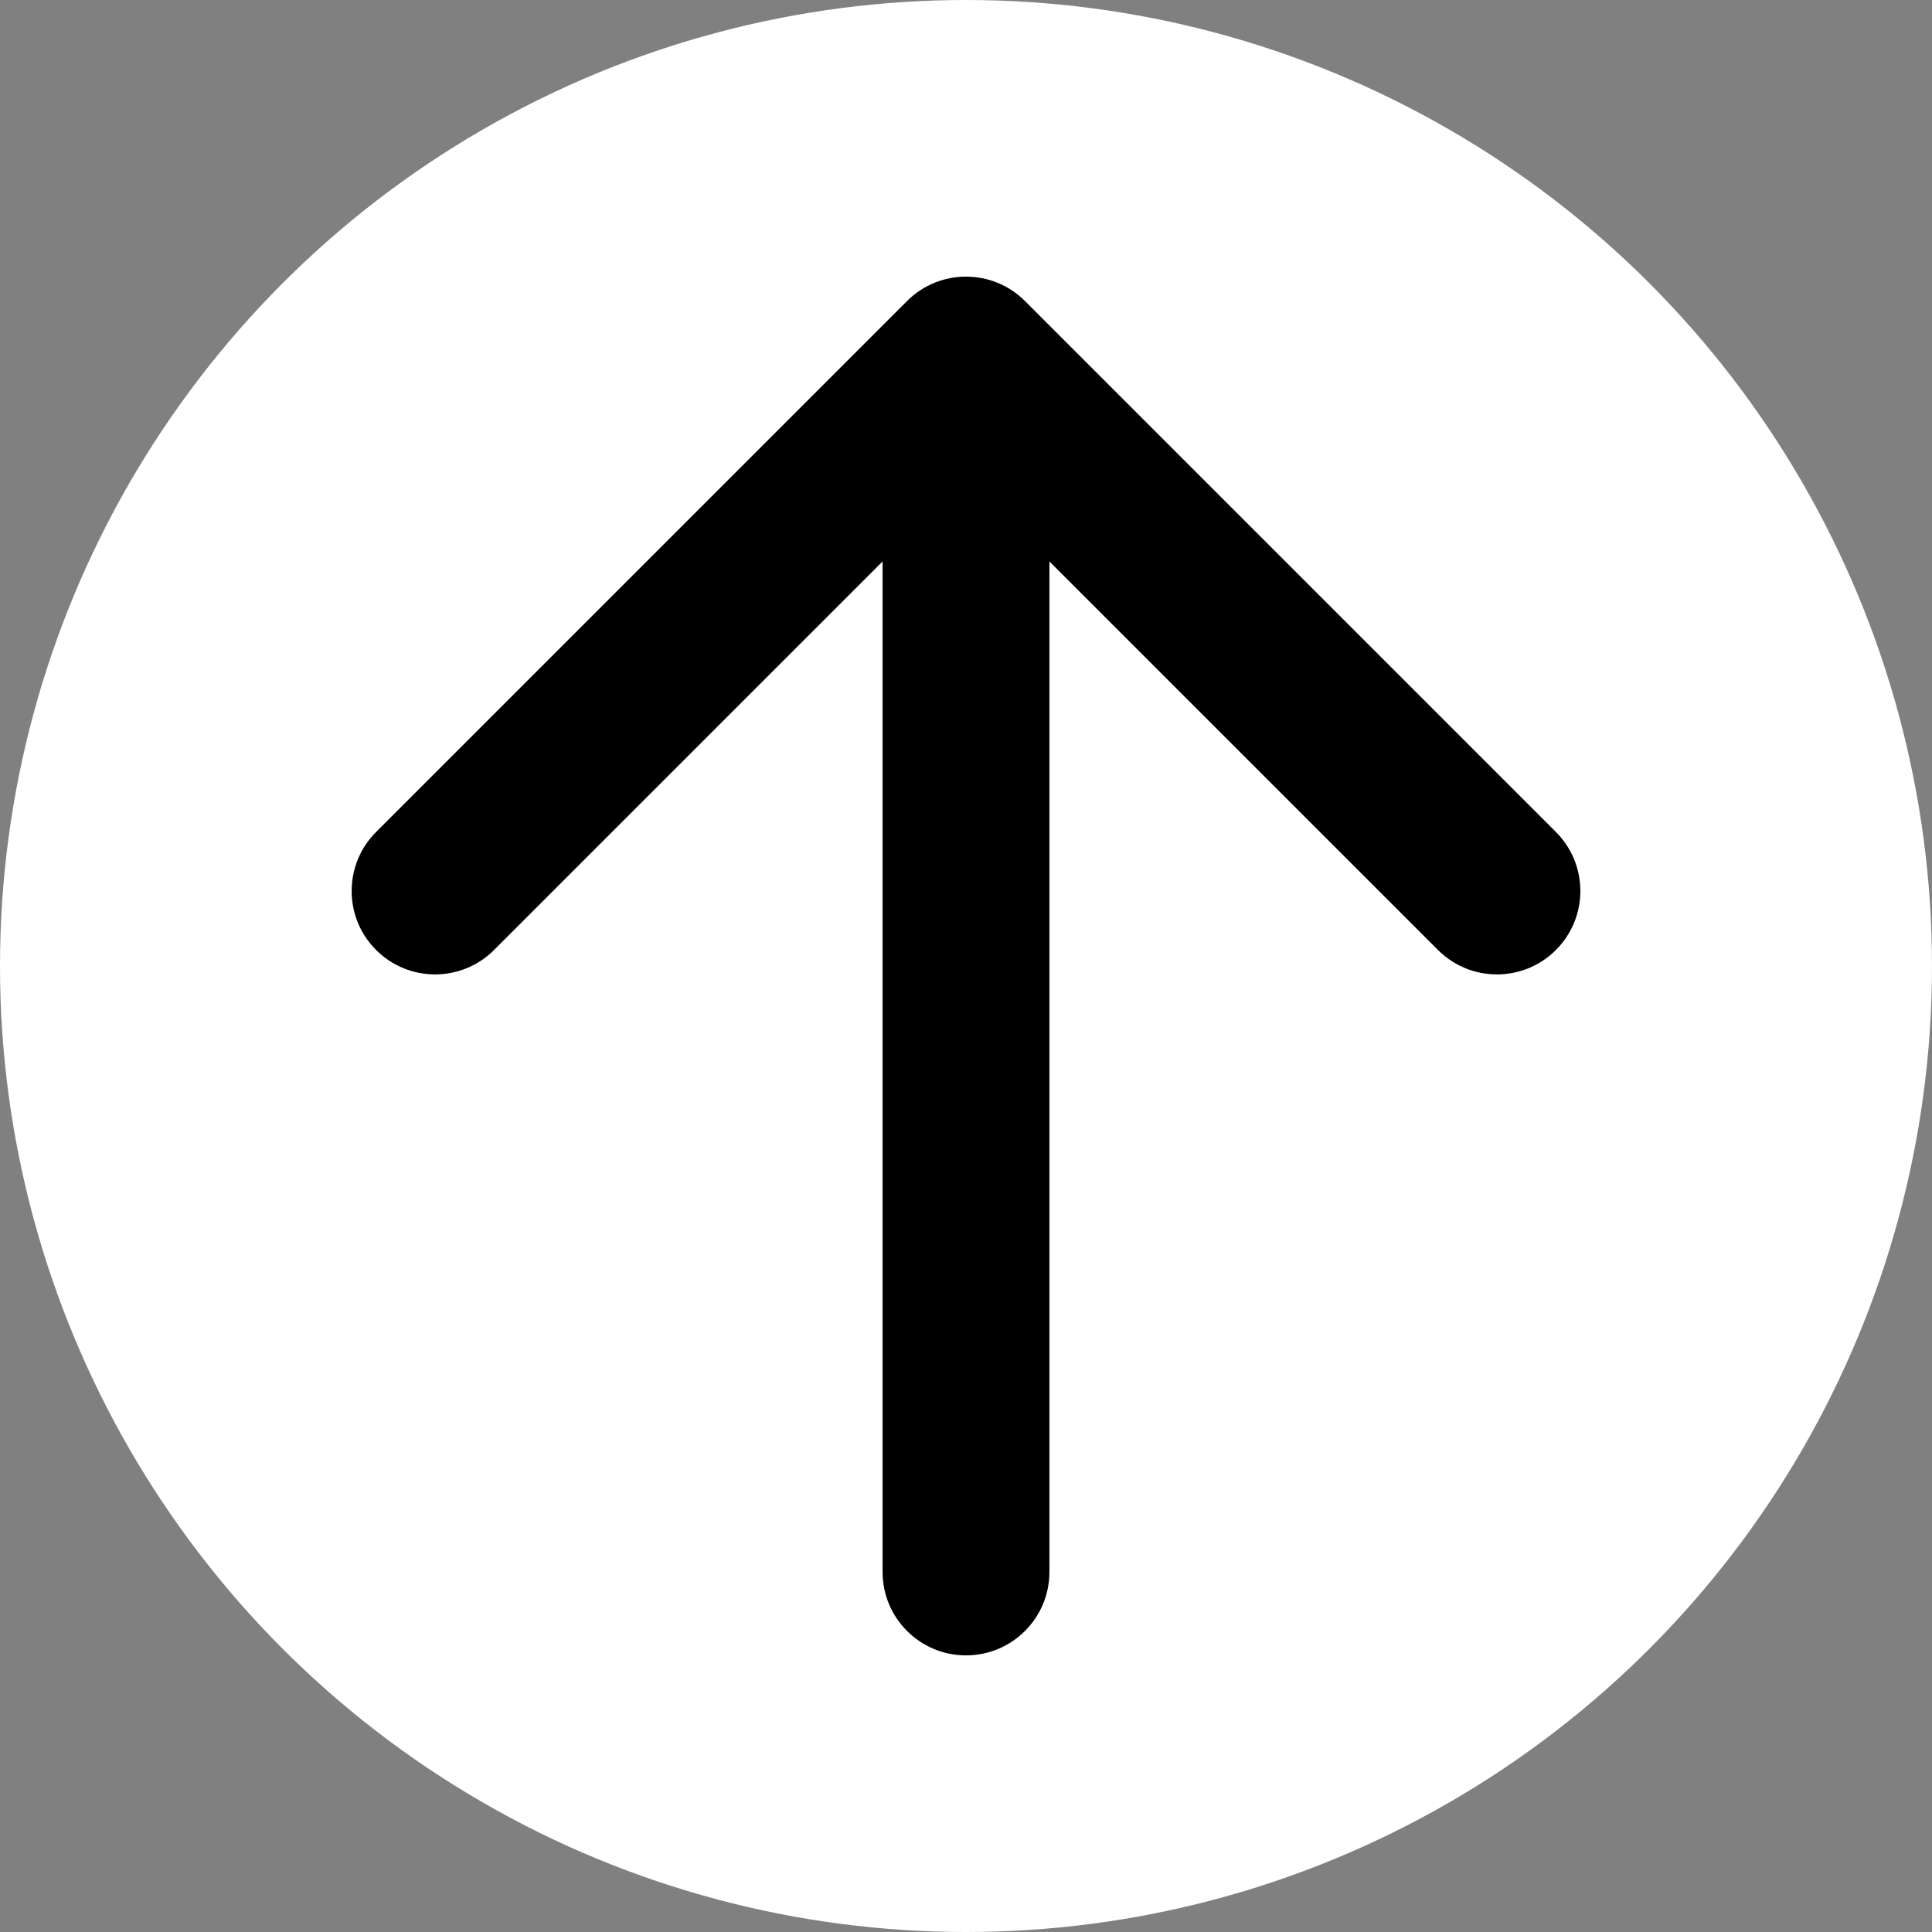 <svg width="220" height="220" viewBox="0 0 220 220" fill="none" xmlns="http://www.w3.org/2000/svg">
<rect x="0" y="0" width="220" height="220" fill="#808080" stroke="none"/>
<circle cx="110" cy="110" r="110" fill="white"/>
<path d="M100.5 179C100.5 184.247 104.753 188.5 110 188.5C115.247 188.5 119.5 184.247 119.5 179L110 179L100.5 179ZM116.718 34.282C113.008 30.573 106.992 30.573 103.282 34.282L42.825 94.74C39.115 98.45 39.115 104.465 42.825 108.175C46.535 111.885 52.55 111.885 56.26 108.175L110 54.435L163.74 108.175C167.45 111.885 173.465 111.885 177.175 108.175C180.885 104.465 180.885 98.45 177.175 94.74L116.718 34.282ZM110 179L119.5 179L119.5 41L110 41L100.5 41L100.5 179L110 179Z" fill="black"/>
</svg>
